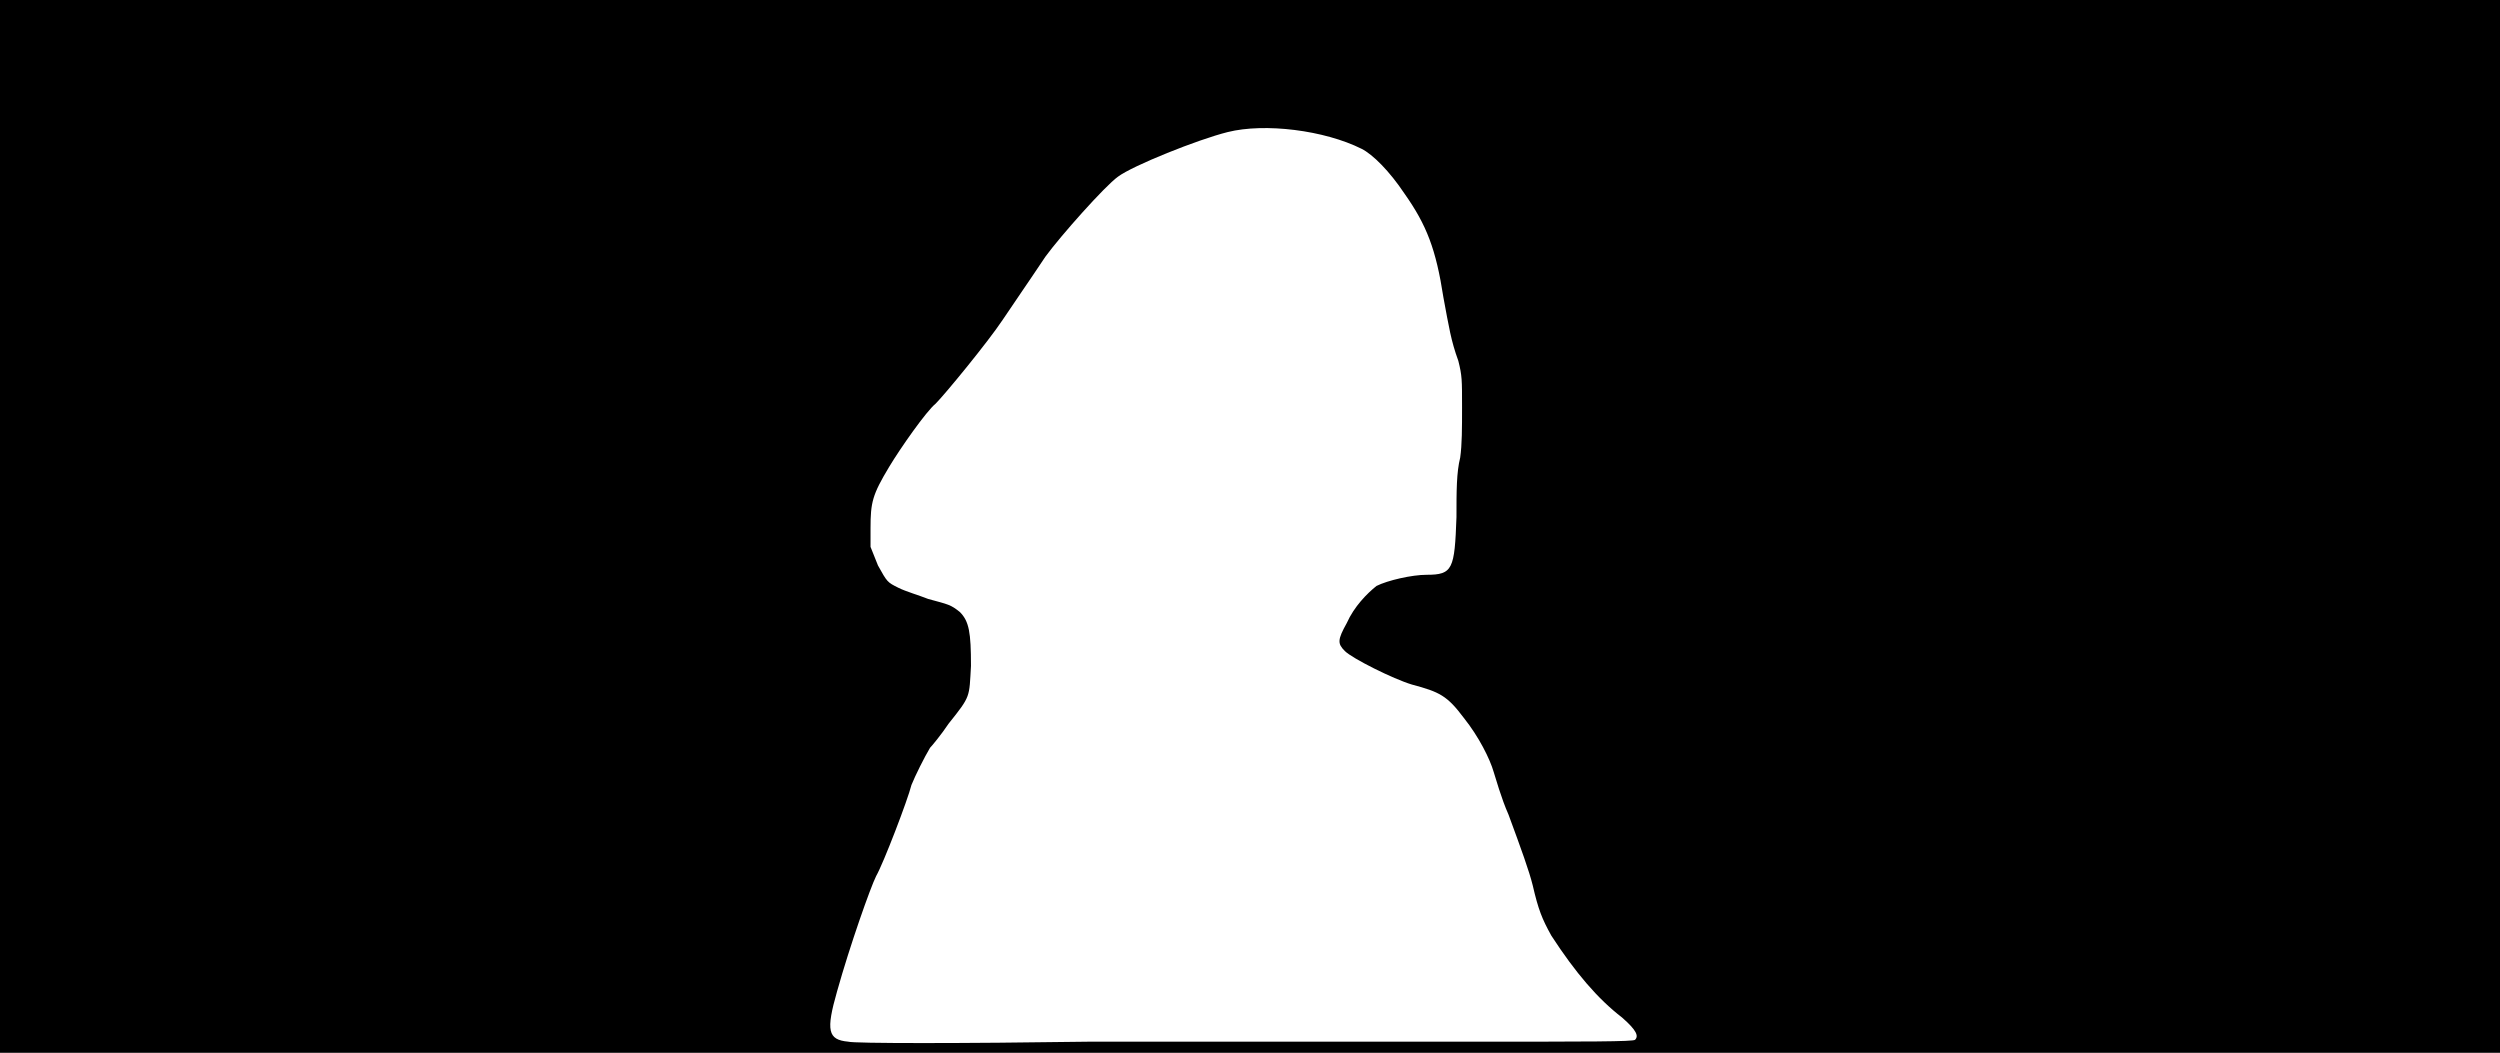<svg xmlns="http://www.w3.org/2000/svg" width="1344" height="566"><path d="M0 283V0h1344v566H0V283m793 277c61 0 85 0 86-1 2-2 1-5-7-12-13-10-25-24-38-44-5-9-7-14-10-27-2-8-6-19-13-38-4-9-7-20-8-23-2-7-8-19-16-29-9-12-13-14-28-18-10-3-32-14-36-18s-4-6 1-15c4-9 11-16 16-20 6-3 19-6 27-6 14 0 15-3 16-31 0-14 0-24 2-32 1-7 1-16 1-27 0-15 0-17-2-25-4-11-5-18-8-34-4-26-9-39-21-56-8-12-17-21-23-24-20-10-52-14-72-9-16 4-51 18-59 24-7 5-31 32-39 43-10 15-17 25-23 34-8 12-31 40-36 45-5 4-19 24-25 34-9 15-10 19-10 33v10l4 10c5 9 5 9 11 12 4 2 11 4 16 6 11 3 12 3 17 7 5 5 6 11 6 29-1 17 0 16-12 31-4 6-9 12-10 13-3 5-8 15-10 20-2 8-15 42-19 49-3 6-14 37-21 62-6 21-5 26 6 27 3 1 61 1 130 0h207z"/></svg>